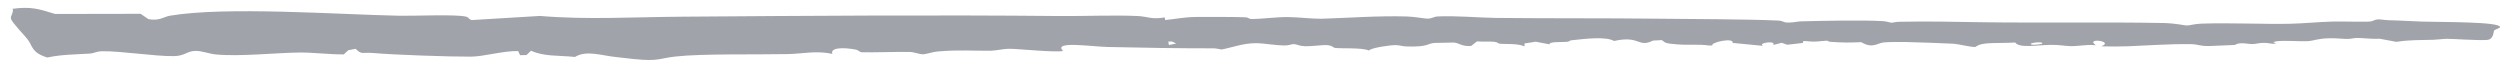 <svg width="115" height="3" viewBox="0 0 115 3" fill="none" xmlns="http://www.w3.org/2000/svg">
<path d="M109.386 0.892C109.522 0.886 109.715 0.927 109.876 0.93C110.55 0.945 110.8 0.974 111.41 0.993C112.315 1.021 115 0.993 115 1.245C115 1.245 115 1.245 115 1.245C115 1.247 115 1.25 114.999 1.252C114.99 1.301 114.761 1.353 114.728 1.408C114.694 1.463 114.719 1.816 114.395 1.838C113.924 1.867 112.796 1.78 112.545 1.785C112.374 1.788 112.163 1.822 111.943 1.829C111.236 1.852 110.867 1.828 110.23 1.925C109.975 1.877 109.72 1.829 109.465 1.781C109.133 1.805 108.629 1.741 108.427 1.745C108.261 1.749 108.164 1.789 107.991 1.791C107.798 1.795 107.5 1.752 107.148 1.76C106.57 1.772 106.468 1.879 106.121 1.895C105.762 1.911 105.203 1.855 104.744 1.895C104.687 1.907 104.629 1.92 104.572 1.932C104.613 1.959 104.654 1.986 104.695 2.013C104.465 2.027 104.365 1.972 104.153 1.972C103.903 1.972 103.776 2.026 103.608 2.027C103.47 2.028 103.284 1.986 103.105 1.99C102.845 1.995 102.902 2.057 102.762 2.07C102.706 2.074 101.673 2.117 101.615 2.118C101.172 2.124 101.133 2.037 100.78 2.031C99.8 2.016 98.793 2.094 97.887 2.129C97.482 2.144 97.06 2.142 96.656 2.131C97.292 1.892 95.885 1.716 96.411 2.082C95.962 2.032 95.644 2.135 95.218 2.121C94.942 2.112 94.752 2.061 94.359 2.064C93.661 2.071 92.898 2.228 92.697 1.955C91.878 2.008 91.169 1.911 90.874 2.159C90.662 2.176 90.121 2.032 89.884 2.013C89.66 1.995 87.941 1.936 87.66 1.933C87.379 1.93 86.887 1.928 86.65 1.952C86.352 1.981 86.144 2.252 85.615 1.939C84.999 1.968 84.779 1.96 84.206 1.925C84.103 1.919 84.091 1.871 84.03 1.871C83.906 1.872 83.693 1.908 83.47 1.913C83.104 1.922 82.895 1.821 82.936 1.976C82.694 2.003 82.453 2.031 82.211 2.058C82.126 2.028 82.042 1.999 81.957 1.969C81.828 2.002 81.699 2.036 81.57 2.07C81.721 1.842 80.812 1.98 81.107 2.11C80.639 2.065 80.171 2.02 79.703 1.974C79.768 1.711 78.675 1.948 78.767 2.092C78.713 2.092 78.659 2.093 78.606 2.093C78.137 2.024 77.706 2.085 77.134 2.04C76.563 1.995 76.616 1.968 76.443 1.844C76.308 1.851 76.174 1.859 76.039 1.867C75.333 2.214 75.458 1.615 74.249 1.885C73.863 1.667 72.911 1.784 72.28 1.854C72.206 1.862 72.205 1.905 72.107 1.919C71.868 1.952 71.258 1.898 71.278 2.039C71.067 2 70.856 1.96 70.645 1.919C70.472 1.946 70.299 1.972 70.127 1.999C70.128 2.043 70.128 2.088 70.129 2.132C69.782 1.983 69.235 2.043 68.966 2.008C68.912 2.001 68.9 1.939 68.734 1.922C68.539 1.903 68.176 1.923 67.944 1.904C67.853 1.974 67.763 2.043 67.673 2.113C67.258 2.153 67.112 1.97 66.868 1.957C66.824 1.954 66.023 1.971 65.98 1.975C65.627 2.008 65.727 2.166 64.705 2.138C64.523 2.133 64.376 2.078 64.211 2.076C63.921 2.073 63.045 2.205 62.977 2.324C62.624 2.178 61.681 2.244 61.404 2.203C61.32 2.19 61.301 2.095 61.043 2.076C60.834 2.06 60.297 2.139 60.032 2.128C59.751 2.115 59.65 2.035 59.524 2.029C59.405 2.025 59.295 2.091 59.133 2.091C58.627 2.091 58.169 1.987 57.768 1.986C57.19 1.985 56.678 2.185 56.194 2.277C56.074 2.265 55.956 2.223 55.83 2.223C54.271 2.226 52.513 2.198 50.949 2.161C50.224 2.146 48.419 1.867 48.9 2.342C48.648 2.428 46.814 2.245 46.465 2.244C46.117 2.242 45.84 2.331 45.566 2.334C44.739 2.344 44.156 2.283 43.149 2.366C42.889 2.388 42.611 2.496 42.456 2.496C42.271 2.496 42.071 2.394 41.831 2.389C41.258 2.378 40.191 2.419 39.641 2.404C39.541 2.401 39.505 2.309 39.362 2.281C38.803 2.172 38.176 2.184 38.287 2.48C37.571 2.316 36.908 2.474 36.245 2.488C34.841 2.518 32.284 2.462 31.061 2.601C30.29 2.689 30.31 2.83 29.175 2.718C28.923 2.693 28.672 2.658 28.366 2.628C27.65 2.557 26.993 2.295 26.447 2.619C25.651 2.541 25.017 2.605 24.427 2.332C24.357 2.398 24.288 2.465 24.218 2.532C24.121 2.535 24.023 2.537 23.925 2.539C23.895 2.476 23.865 2.412 23.834 2.349C23.135 2.335 22.249 2.604 21.657 2.606C20.666 2.611 18.111 2.523 17.171 2.439C16.671 2.394 16.645 2.537 16.359 2.245C16.247 2.266 16.135 2.287 16.024 2.308C15.954 2.372 15.884 2.437 15.814 2.502C15.173 2.509 14.414 2.412 13.803 2.416C12.691 2.424 11.022 2.616 9.905 2.502C9.625 2.474 9.275 2.338 9.001 2.34C8.602 2.344 8.505 2.575 7.999 2.582C7.126 2.596 5.5 2.334 4.676 2.358C4.431 2.365 4.316 2.453 4.147 2.464C3.438 2.508 2.855 2.503 2.175 2.645C1.445 2.421 1.508 2.124 1.281 1.825C1.11 1.6 0.584 1.075 0.509 0.876C0.457 0.736 0.652 0.558 0.579 0.404C1.454 0.287 1.822 0.425 2.532 0.642C3.844 0.639 5.157 0.637 6.469 0.635C6.588 0.717 6.708 0.799 6.827 0.88C6.827 0.88 6.827 0.88 6.827 0.88C7.331 0.975 7.545 0.768 7.816 0.722C10.418 0.287 15.54 0.668 18.404 0.725C19.021 0.738 21.029 0.647 21.453 0.77C21.562 0.802 21.593 0.916 21.71 0.922C22.752 0.857 23.794 0.794 24.837 0.733C26.98 0.916 29.196 0.782 31.356 0.768C37.199 0.725 42.984 0.681 48.731 0.737C49.842 0.748 51.252 0.686 52.339 0.737C52.793 0.759 52.982 0.907 53.578 0.8C53.584 0.84 53.591 0.88 53.597 0.92C54.117 0.874 54.45 0.786 55.033 0.78C55.524 0.775 56.824 0.777 57.258 0.794C57.483 0.803 57.399 0.875 57.609 0.875C57.969 0.876 58.737 0.781 59.232 0.784C59.682 0.787 60.439 0.872 60.784 0.862C62.028 0.826 63.383 0.718 64.708 0.757C65.075 0.768 65.546 0.859 65.66 0.857C65.884 0.853 65.951 0.769 66.101 0.759C66.865 0.709 68.057 0.816 68.806 0.824C71.247 0.851 73.833 0.831 76.263 0.86C77.799 0.878 80.35 0.881 81.768 0.944C82.073 0.957 81.992 1.037 82.249 1.038C82.533 1.039 82.688 0.986 82.82 0.983C83.741 0.957 85.774 0.916 86.643 0.974C86.808 0.985 86.928 1.045 87.028 1.045C87.078 1.046 87.191 1.005 87.349 1.002C88.739 0.973 89.754 1.002 91.116 1.022C93.726 1.06 96.751 1.007 99.493 1.058C100.09 1.07 100.5 1.173 100.584 1.172C100.768 1.171 100.886 1.103 101.259 1.088C102.501 1.04 104.173 1.12 105.353 1.093C105.937 1.08 106.738 1.004 107.312 0.991C107.771 0.98 108.854 1.018 109.057 0.985C109.18 0.965 109.238 0.899 109.386 0.892ZM93.94 2.006C94.021 1.878 93.163 1.988 93.485 2.055C93.558 2.07 93.919 2.039 93.94 2.006ZM53.744 1.912C53.752 1.965 53.76 2.017 53.767 2.07C53.88 2.047 53.993 2.025 54.105 2.003C54.042 1.972 53.979 1.94 53.916 1.909C53.858 1.91 53.801 1.911 53.744 1.912Z" fill="#A1A3AA"/>
</svg>

